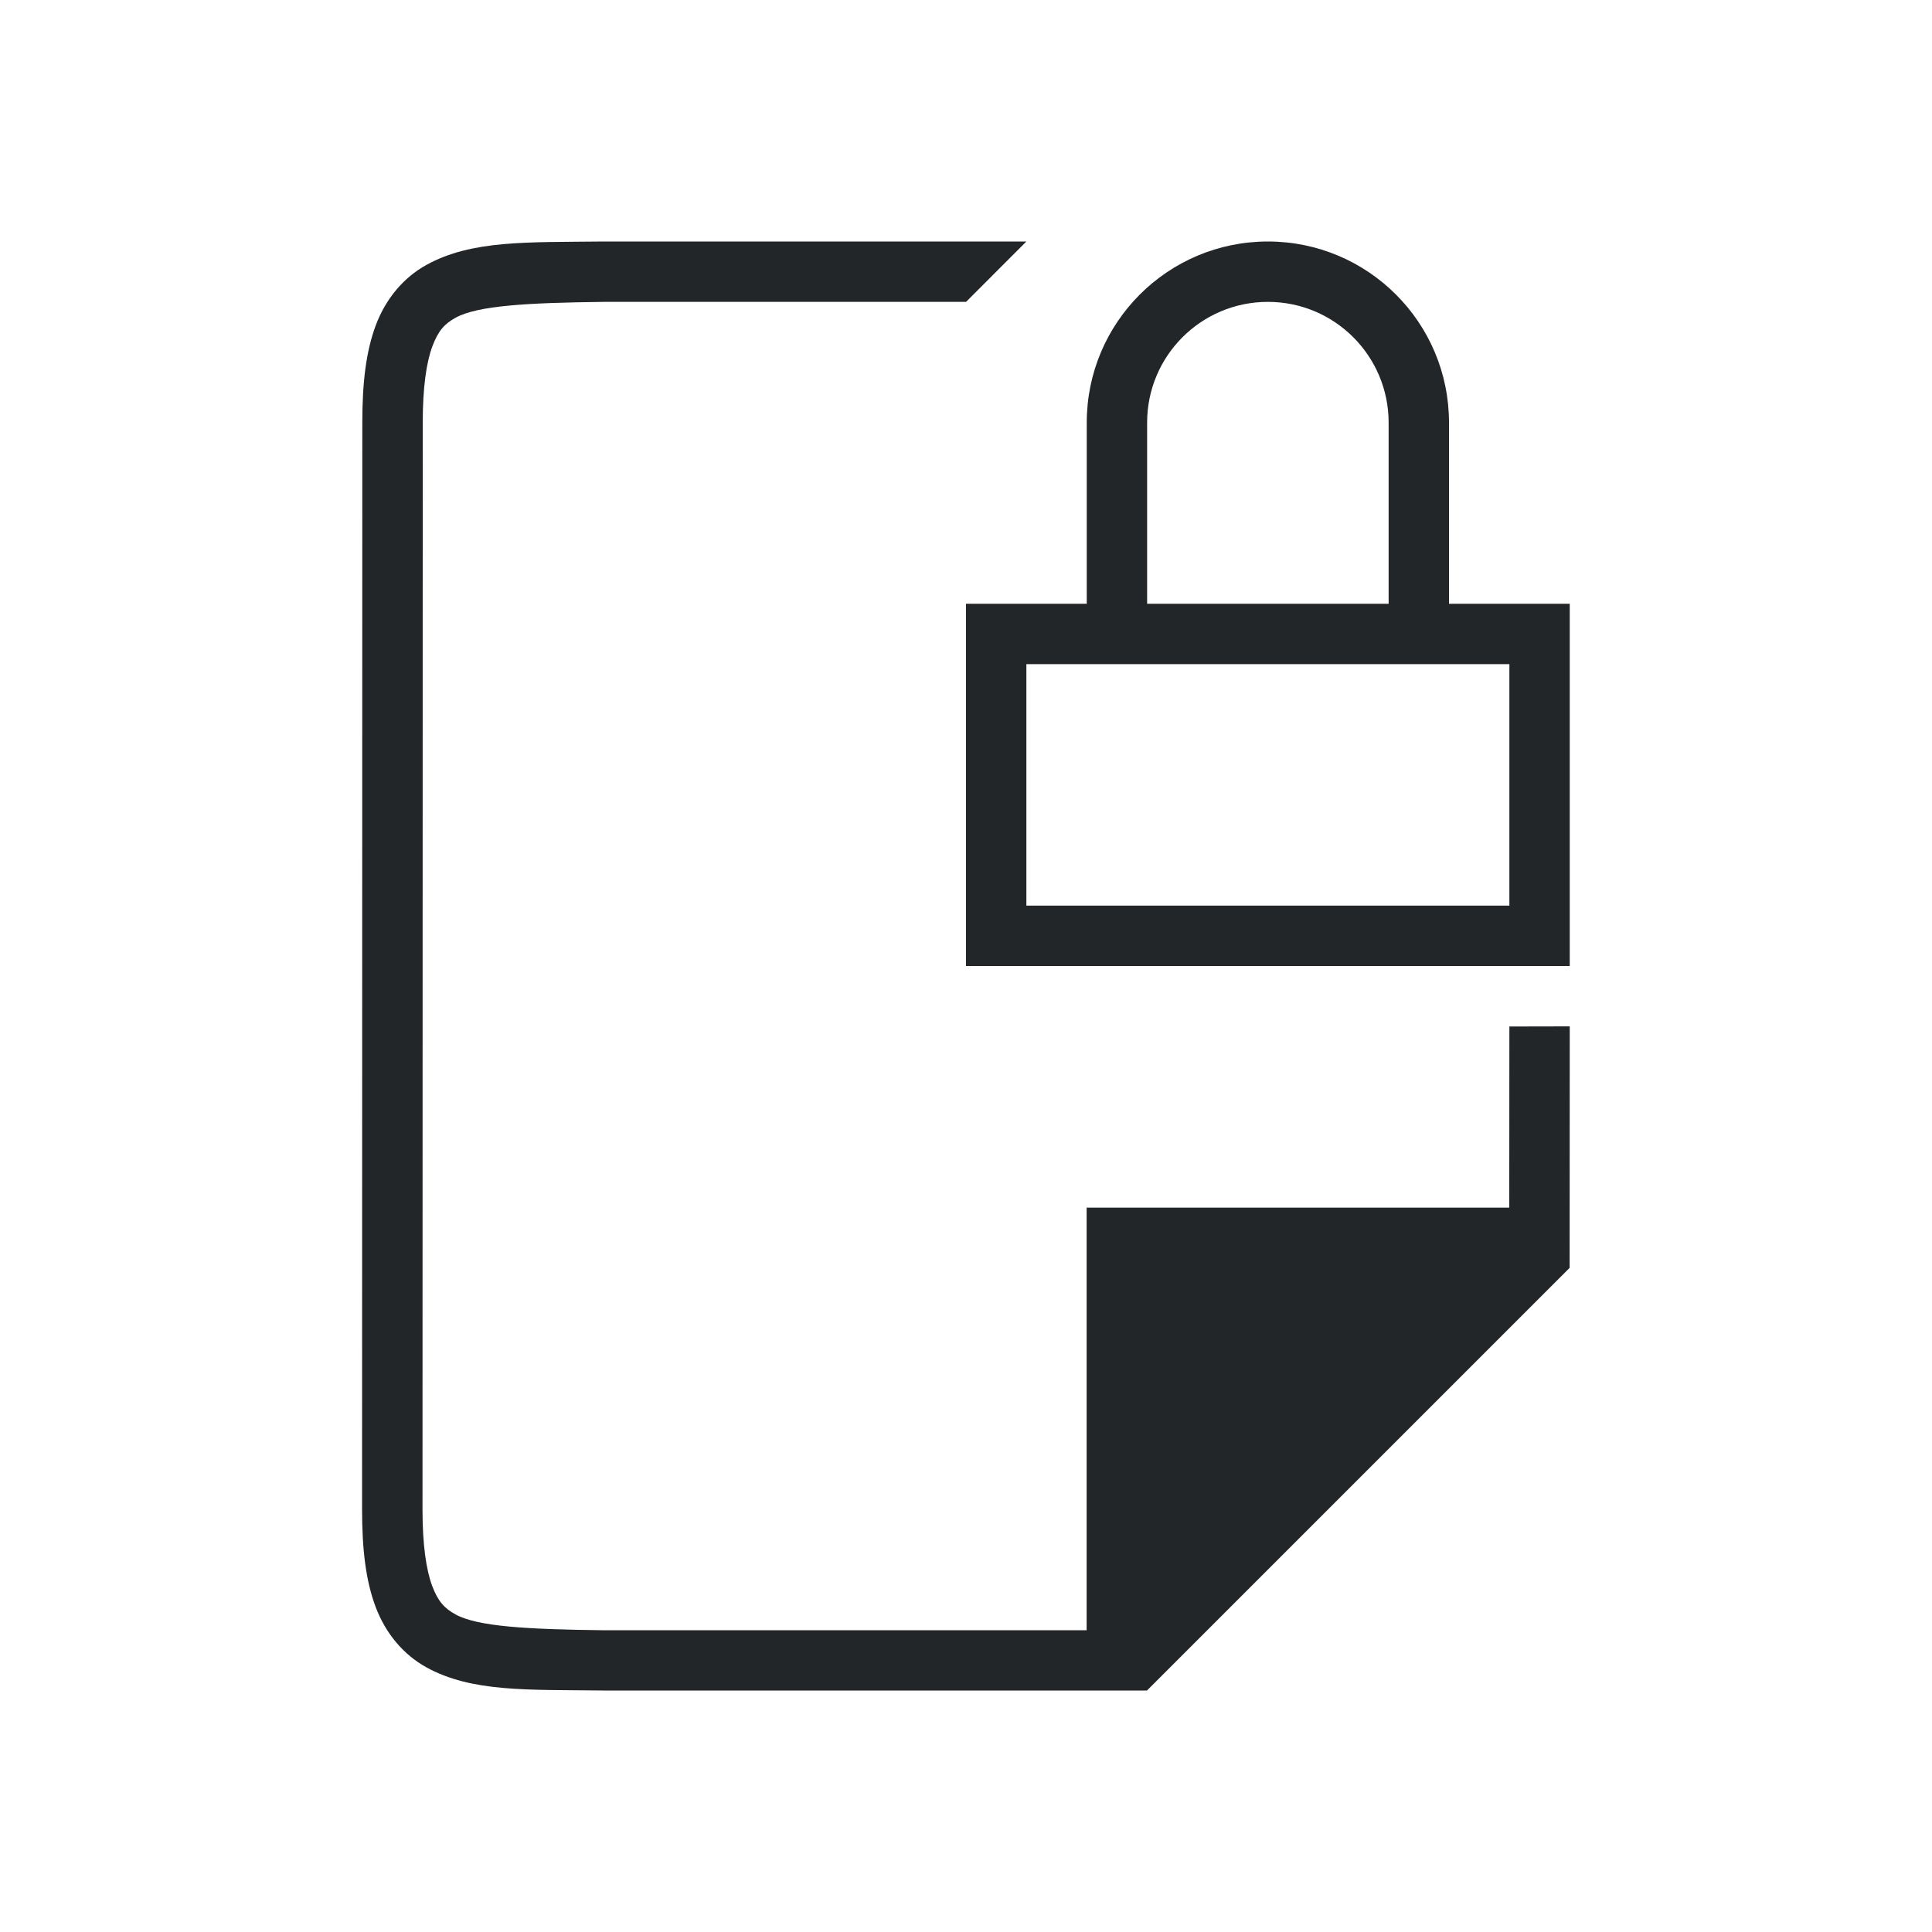 <?xml version="1.0" encoding="UTF-8" standalone="no"?>
<svg
   xmlns:dc="http://purl.org/dc/elements/1.1/"
   xmlns:cc="http://creativecommons.org/ns#"
   xmlns:rdf="http://www.w3.org/1999/02/22-rdf-syntax-ns#"
   xmlns:svg="http://www.w3.org/2000/svg"
   xmlns="http://www.w3.org/2000/svg"
   xmlns:sodipodi="http://sodipodi.sourceforge.net/DTD/sodipodi-0.dtd"
   xmlns:inkscape="http://www.inkscape.org/namespaces/inkscape"
   viewBox="0 0 32 32"
   version="1.1"
   id="svg4"
   sodipodi:docname="snapborder.svg"
   inkscape:version="0.92.4 (5da689c313, 2019-01-14)">
  <defs
     id="defs8" />
  <sodipodi:namedview
     pagecolor="#ffffff"
     bordercolor="#666666"
     borderopacity="1"
     objecttolerance="10"
     gridtolerance="10"
     guidetolerance="10"
     inkscape:pageopacity="0"
     inkscape:pageshadow="2"
     inkscape:window-width="1920"
     inkscape:window-height="1011"
     id="namedview6"
     showgrid="true"
     inkscape:zoom="14.75"
     inkscape:cx="15.44226"
     inkscape:cy="24.450573"
     inkscape:window-x="0"
     inkscape:window-y="32"
     inkscape:window-maximized="1"
     inkscape:current-layer="svg4">
    <inkscape:grid
       type="xygrid"
       id="grid825" />
  </sodipodi:namedview>
  <path
     d="m 21,4 c -1.657,0 -3,1.343 -3,3 v 3 h -2 v 6 H 26 V 10 H 24 V 7 C 24,5.343 22.657,4 21,4 Z m 0,1 c 1.105,0 2,0.895 2,2 v 3 H 19 V 7 c 0,-1.105 0.895,-2 2,-2 z m -4,6 h 8 v 4 h -8 z"
     id="path2"
     inkscape:connector-curvature="0"
     style="fill:#232629"
     sodipodi:nodetypes="ssccccccssssccssccccc" />
  <g
     id="g1833"
     style="display:inline"
     transform="matrix(1,0,0,-1,-505.993,265)">
    <path
       d="m 531.993,248 -0.002,-4 -7,-7 h -9.002 -0.004 c -1.258,0.015 -2.179,-0.031 -2.932,0.385 -0.376,0.208 -0.673,0.559 -0.838,0.998 -0.165,0.439 -0.225,0.96 -0.225,1.617 l 0.004,18 c 1.4e-4,0.658 0.06,1.179 0.225,1.617 0.165,0.439 0.462,0.789 0.838,0.996 0.753,0.415 1.674,0.372 2.932,0.387 h 0.002 7.002 L 521.994,260 h -5.993 -0.006 c -1.259,-0.015 -2.089,-0.06 -2.455,-0.262 -0.183,-0.101 -0.287,-0.213 -0.385,-0.473 -0.098,-0.26 -0.16,-0.673 -0.16,-1.266 l -0.004,-18 c -1.3e-4,-0.592 0.063,-1.006 0.16,-1.266 0.098,-0.26 0.203,-0.371 0.387,-0.473 0.366,-0.202 1.195,-0.247 2.453,-0.262 l 6e-5,-1e-5 h 8 v 7 l 7,1e-5 0.002,3 z"
       id="path2732-8-9"
       style="color:#000000;font-style:normal;font-variant:normal;font-weight:normal;font-stretch:normal;font-size:medium;line-height:normal;font-family:sans-serif;font-variant-ligatures:normal;font-variant-position:normal;font-variant-caps:normal;font-variant-numeric:normal;font-variant-alternates:normal;font-feature-settings:normal;text-indent:0;text-align:start;text-decoration:none;text-decoration-line:none;text-decoration-style:solid;text-decoration-color:#000000;letter-spacing:normal;word-spacing:normal;text-transform:none;writing-mode:lr-tb;direction:ltr;text-orientation:mixed;dominant-baseline:auto;baseline-shift:baseline;text-anchor:start;white-space:normal;shape-padding:0;clip-rule:nonzero;display:inline;overflow:visible;visibility:visible;opacity:1;isolation:auto;mix-blend-mode:normal;color-interpolation:sRGB;color-interpolation-filters:linearRGB;solid-color:#000000;solid-opacity:1;vector-effect:none;fill:#232629;fill-opacity:1;fill-rule:nonzero;stroke:none;stroke-width:1;stroke-linecap:butt;stroke-linejoin:miter;stroke-miterlimit:4;stroke-dasharray:none;stroke-dashoffset:0;stroke-opacity:1;marker:none;color-rendering:auto;image-rendering:auto;shape-rendering:auto;text-rendering:auto;enable-background:accumulate"
       inkscape:connector-curvature="0"
       sodipodi:nodetypes="cccccccsscsccccccccssccccccccc" />
  </g>
</svg>
